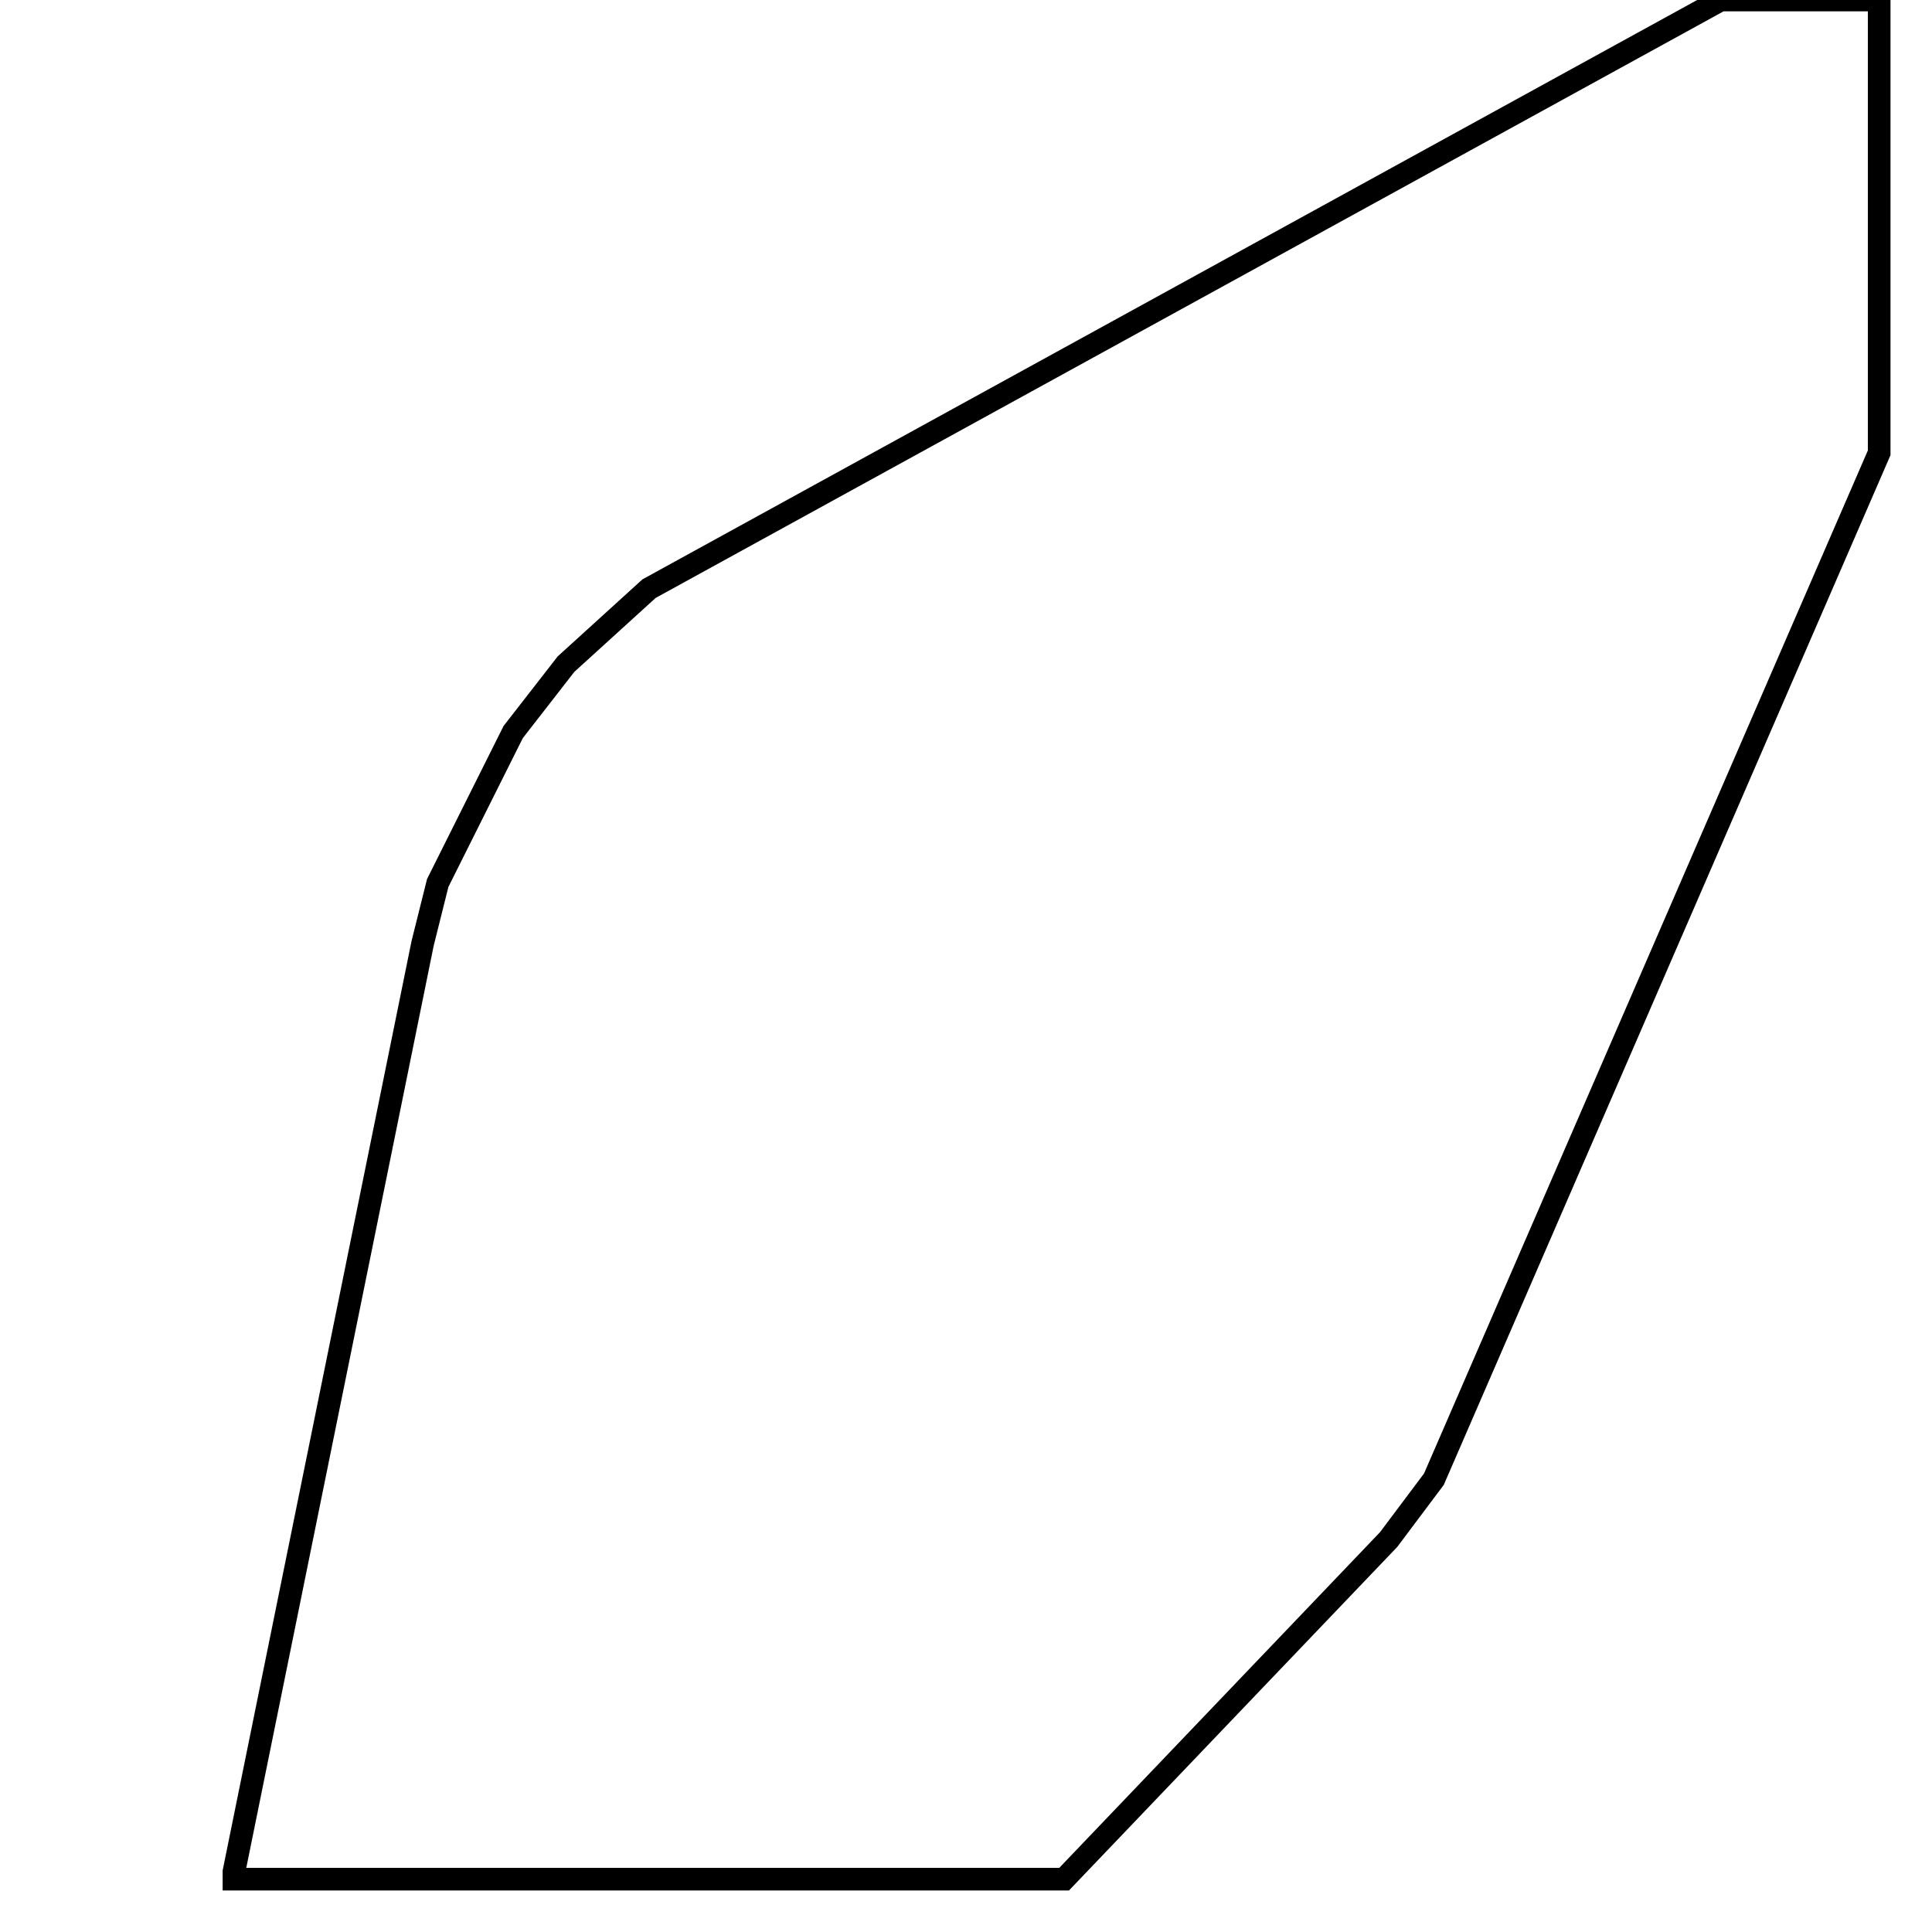 <svg width="256" height="256" xmlns="http://www.w3.org/2000/svg" fill-opacity="0" stroke="black" stroke-width="3" ><path d="M249 0 249 60 190 196 184 204 141 249 31 249 31 248 56 125 58 117 68 97 75 88 86 78 228 0 249 0 "/></svg>